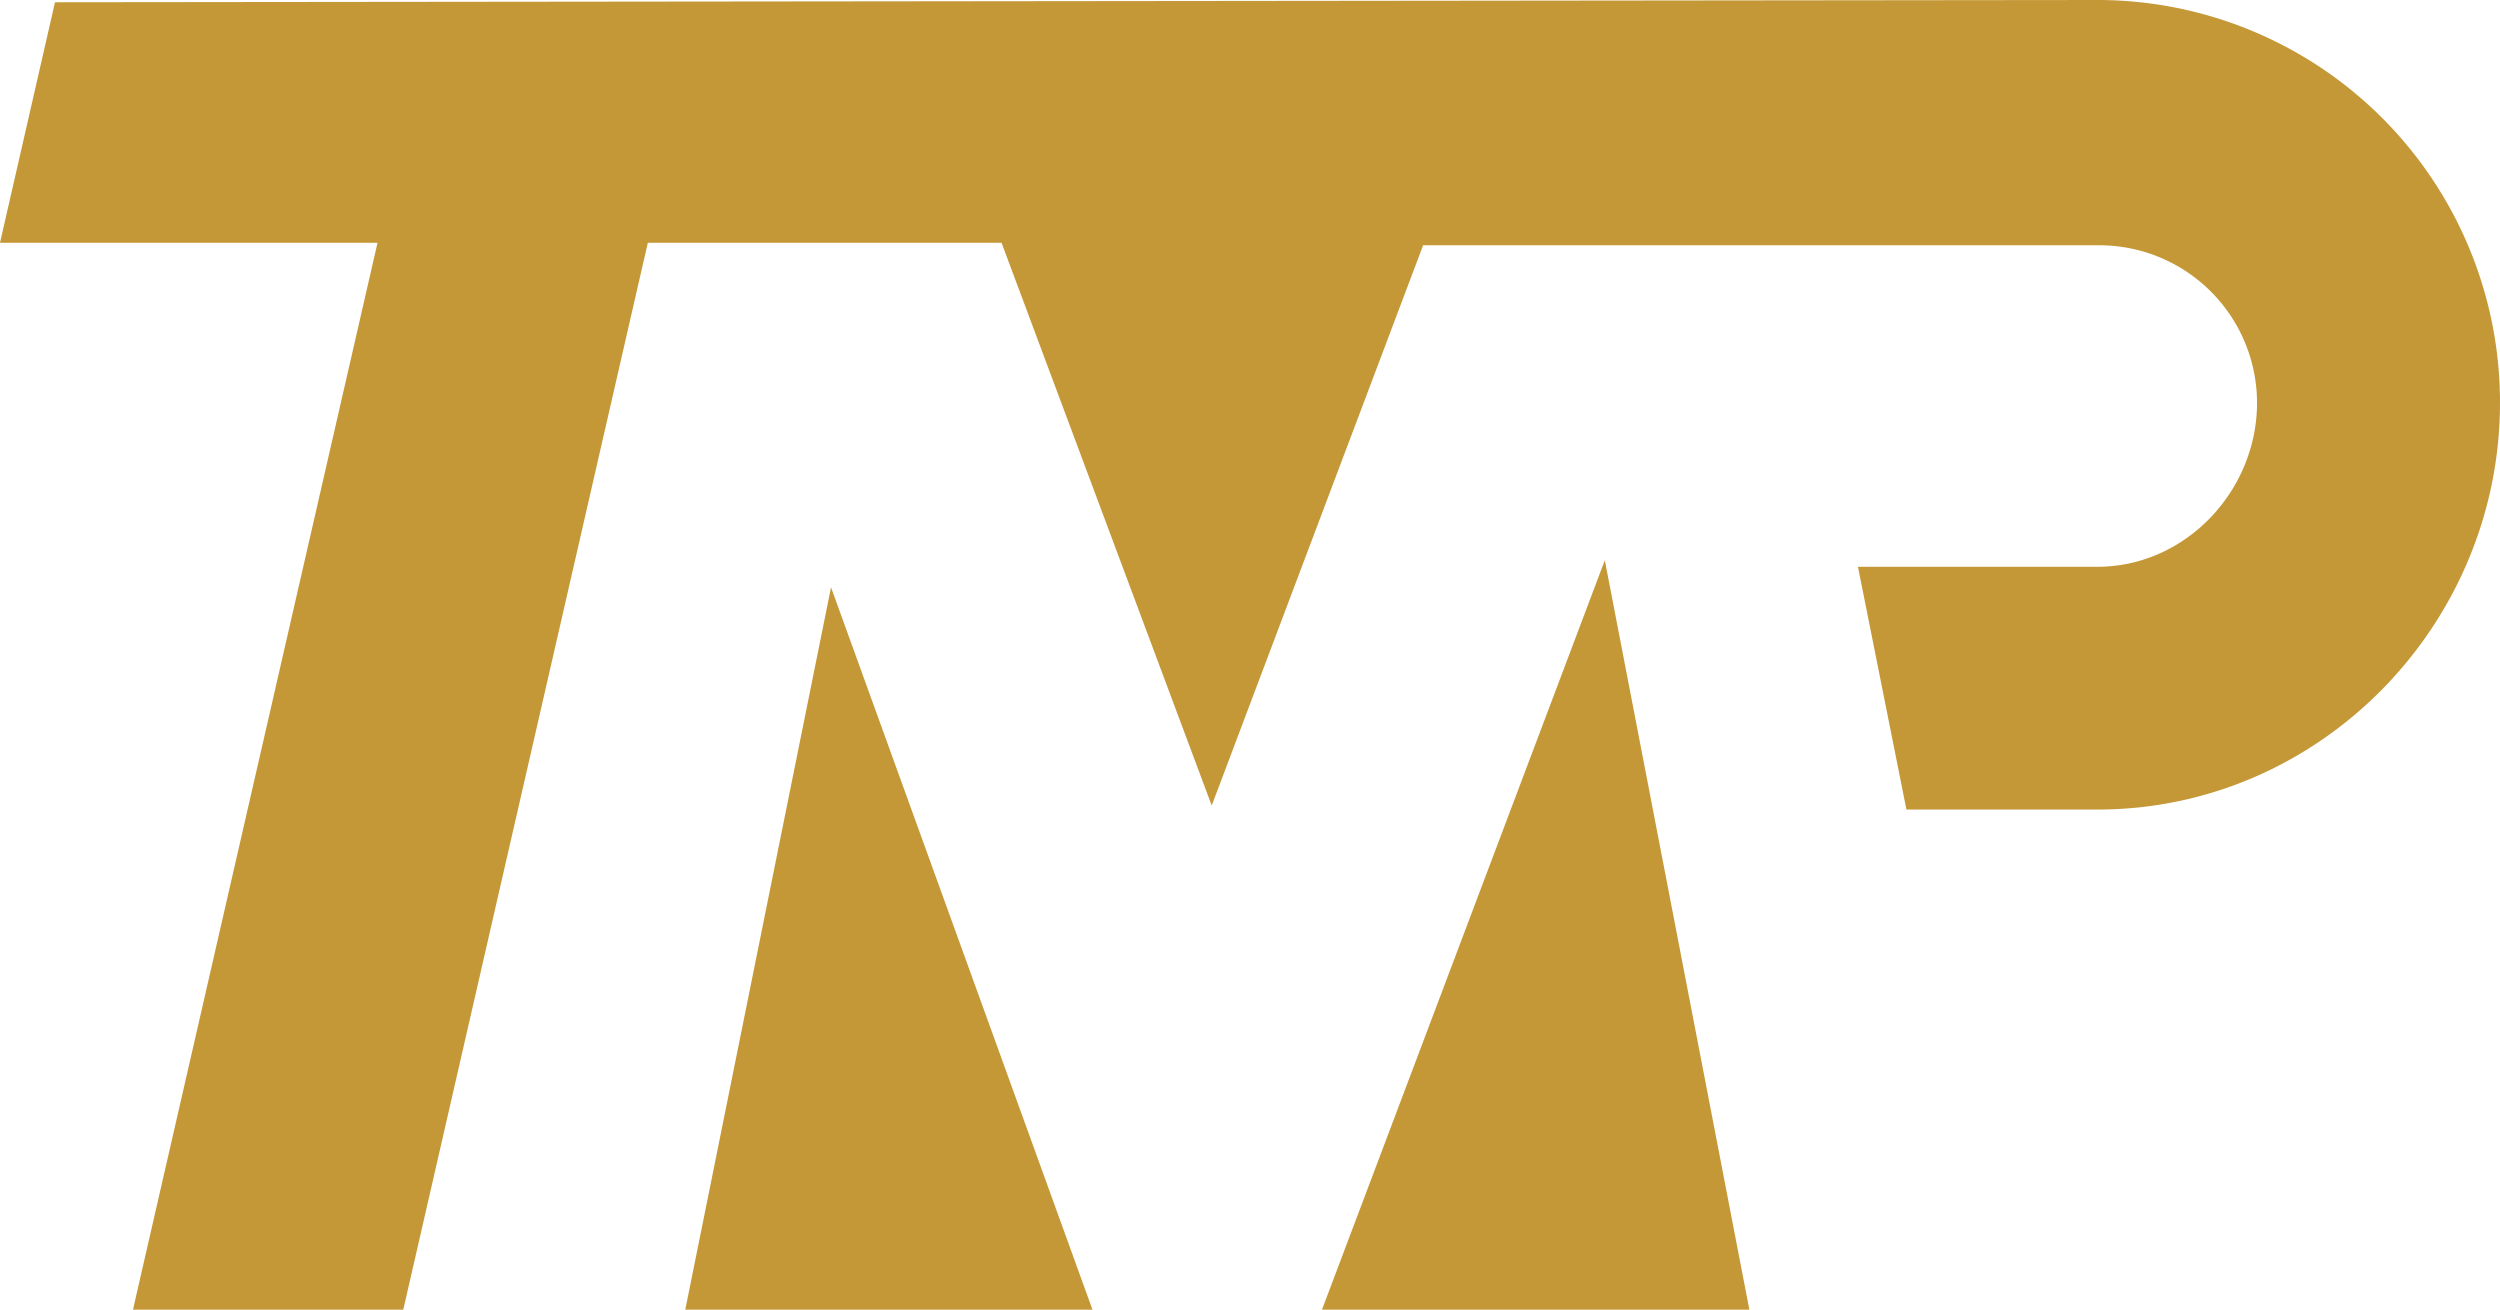 <svg xmlns="http://www.w3.org/2000/svg" viewBox="0 0 267.74 140.26"><defs><style>.cls-1{fill:#c59837;}</style></defs><title>Asset 1</title><g id="Layer_2" data-name="Layer 2"><g id="menu"><path class="cls-1" d="M267.74,43.11c0,23.81-19.3,43.59-43.11,43.59H204.17l-5.19-26h25.64c9.44,0,17.1-8.13,17.1-17.57a16.9,16.9,0,0,0-17.1-16.86H152.41l-22.64,60L107.26,26H69.38L43.19,140.26H14.24L40.43,26H0L5.89.24,224.62,0A43.11,43.11,0,0,1,267.74,43.11ZM117,140.26l-28-77.36L73.39,140.26Zm70.35,0L171.87,60l-30.31,80.31Z"/></g></g></svg>